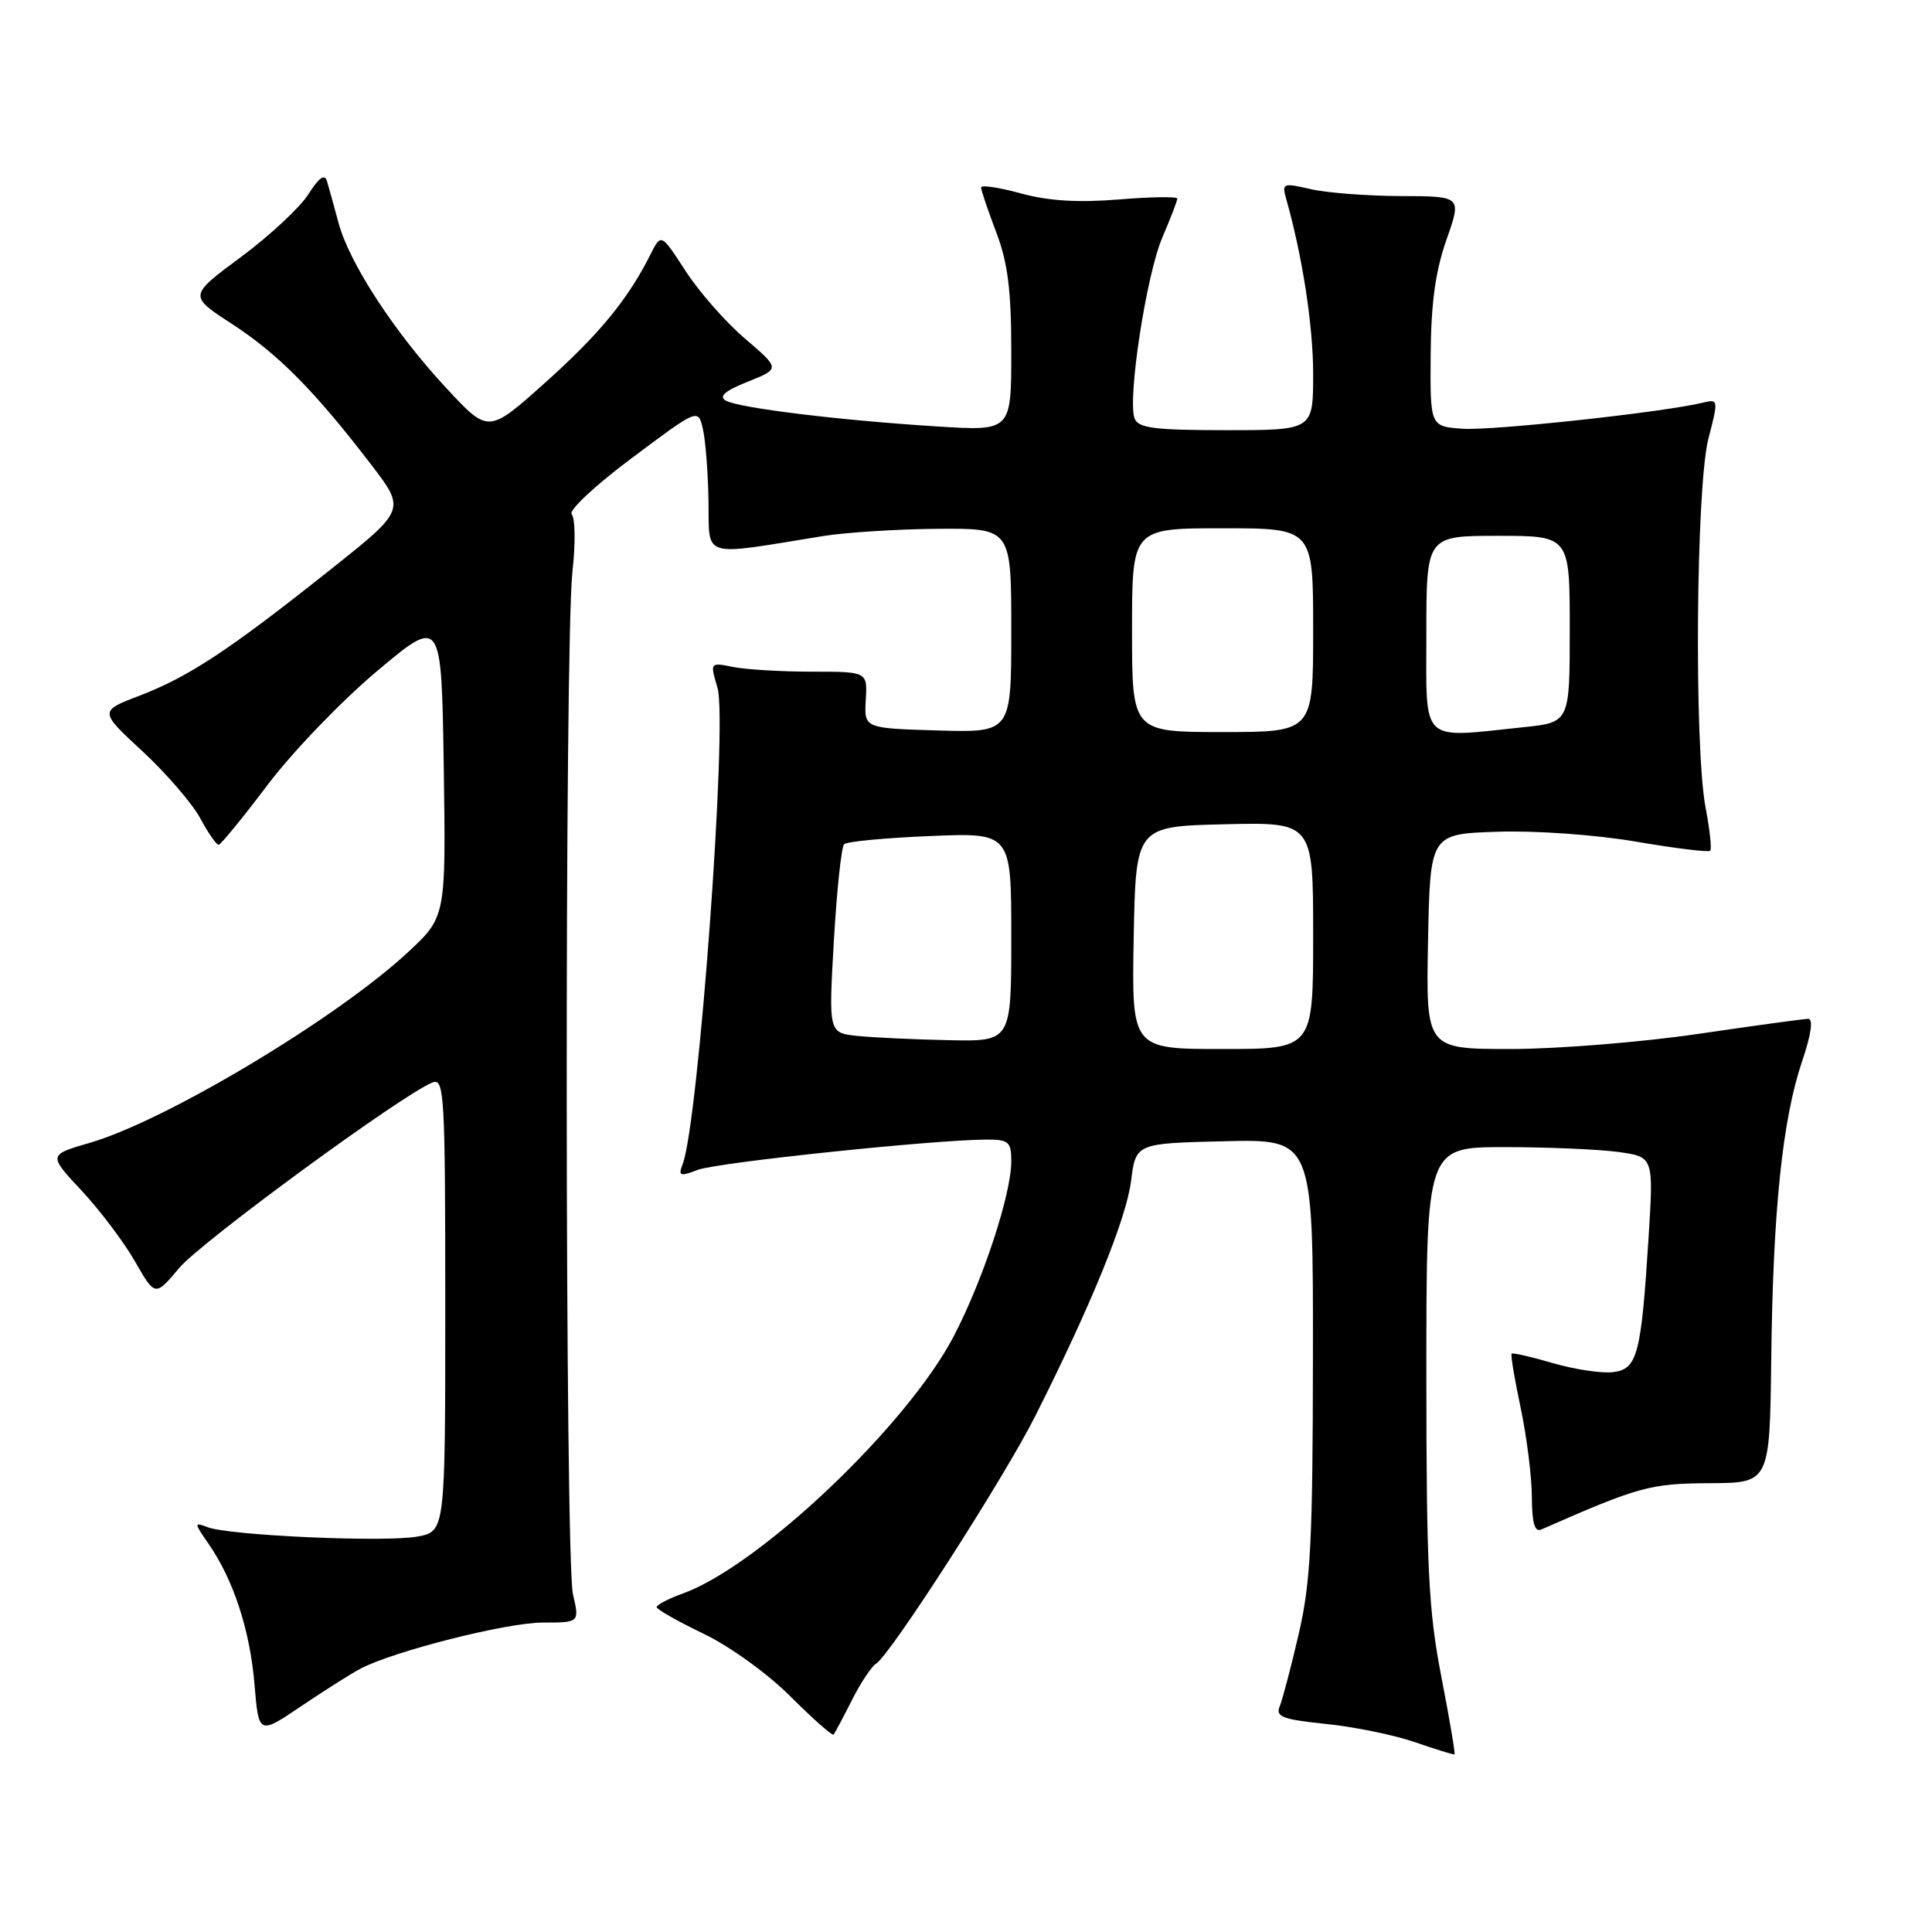 <?xml version="1.0" encoding="UTF-8" standalone="no"?>
<!DOCTYPE svg PUBLIC "-//W3C//DTD SVG 1.1//EN" "http://www.w3.org/Graphics/SVG/1.1/DTD/svg11.dtd" >
<svg xmlns="http://www.w3.org/2000/svg" xmlns:xlink="http://www.w3.org/1999/xlink" version="1.1" viewBox="0 0 256 256">
 <g >
 <path fill="currentColor"
d=" M 190.98 222.15 C 189.28 213.36 189.00 207.73 189.00 181.96 C 189.00 152.00 189.00 152.00 199.36 152.00 C 205.06 152.00 211.83 152.29 214.42 152.64 C 219.11 153.29 219.11 153.29 218.45 163.89 C 217.46 179.60 216.97 181.44 213.69 181.82 C 212.18 181.99 208.62 181.45 205.76 180.62 C 202.91 179.78 200.45 179.22 200.30 179.37 C 200.15 179.52 200.69 182.76 201.50 186.57 C 202.30 190.38 202.97 195.69 202.98 198.36 C 203.00 201.86 203.35 203.06 204.25 202.66 C 217.13 196.99 218.67 196.57 226.50 196.53 C 234.50 196.50 234.50 196.50 234.70 180.00 C 234.93 160.39 236.18 148.35 238.78 140.65 C 240.00 137.05 240.29 135.00 239.59 135.00 C 238.99 135.01 232.43 135.91 225.00 137.00 C 217.57 138.09 206.43 138.99 200.22 139.00 C 188.95 139.00 188.95 139.00 189.22 124.75 C 189.50 110.50 189.50 110.50 198.43 110.21 C 203.48 110.04 211.45 110.61 216.78 111.52 C 221.96 112.41 226.39 112.95 226.61 112.73 C 226.83 112.50 226.56 109.94 226.00 107.03 C 224.47 98.92 224.73 64.49 226.37 58.14 C 227.72 52.93 227.71 52.86 225.62 53.36 C 220.41 54.63 197.68 57.09 193.79 56.81 C 189.50 56.50 189.50 56.50 189.57 47.00 C 189.62 40.17 190.21 35.88 191.67 31.75 C 193.69 26.00 193.69 26.00 185.59 25.98 C 181.14 25.96 175.77 25.55 173.66 25.06 C 170.01 24.21 169.84 24.28 170.42 26.33 C 172.58 33.95 174.00 43.15 174.00 49.57 C 174.00 57.00 174.00 57.00 162.47 57.00 C 152.99 57.00 150.83 56.73 150.34 55.45 C 149.37 52.91 151.89 36.42 154.02 31.46 C 155.11 28.91 156.00 26.60 156.00 26.31 C 156.00 26.03 152.51 26.08 148.25 26.43 C 142.84 26.87 138.92 26.63 135.25 25.62 C 132.36 24.83 130.00 24.48 130.00 24.84 C 130.00 25.20 130.90 27.87 132.00 30.76 C 133.54 34.81 134.00 38.44 134.00 46.57 C 134.00 57.12 134.00 57.12 124.25 56.51 C 111.41 55.71 97.94 54.07 96.19 53.09 C 95.19 52.53 96.03 51.80 99.08 50.58 C 103.38 48.86 103.38 48.86 98.74 44.89 C 96.18 42.71 92.63 38.67 90.85 35.92 C 87.60 30.91 87.60 30.91 86.20 33.70 C 83.18 39.70 79.43 44.26 72.23 50.71 C 64.72 57.43 64.72 57.43 59.19 51.48 C 52.31 44.09 46.32 34.93 44.87 29.58 C 44.27 27.33 43.57 24.84 43.33 24.02 C 43.02 22.99 42.28 23.50 40.87 25.73 C 39.76 27.48 35.74 31.23 31.92 34.06 C 24.99 39.20 24.99 39.20 30.75 42.93 C 36.86 46.91 41.68 51.78 49.15 61.52 C 53.77 67.55 53.77 67.55 43.73 75.52 C 30.38 86.14 25.01 89.68 18.54 92.16 C 13.13 94.23 13.13 94.23 18.87 99.54 C 22.02 102.46 25.47 106.46 26.53 108.42 C 27.59 110.39 28.69 111.97 28.98 111.94 C 29.26 111.91 32.20 108.32 35.50 103.95 C 38.80 99.58 45.33 92.81 50.00 88.89 C 58.50 81.76 58.50 81.76 58.80 101.63 C 59.09 121.50 59.09 121.50 54.04 126.19 C 44.62 134.94 21.98 148.50 11.90 151.43 C 6.39 153.03 6.39 153.03 10.81 157.76 C 13.24 160.37 16.43 164.59 17.89 167.15 C 20.56 171.81 20.56 171.81 23.75 168.01 C 26.67 164.53 53.48 144.90 57.34 143.42 C 58.87 142.84 59.00 145.22 59.00 172.85 C 59.00 202.91 59.00 202.91 55.33 203.60 C 51.13 204.39 30.38 203.47 27.51 202.36 C 25.69 201.67 25.70 201.77 27.64 204.57 C 30.94 209.34 33.11 215.97 33.72 223.15 C 34.28 229.88 34.28 229.88 39.89 226.09 C 42.98 224.01 46.51 221.77 47.74 221.12 C 52.16 218.79 67.13 215.00 71.91 215.00 C 76.79 215.00 76.79 215.00 75.92 211.25 C 74.86 206.68 74.80 85.23 75.85 75.75 C 76.27 72.04 76.22 68.62 75.75 68.15 C 75.28 67.68 78.82 64.35 83.70 60.71 C 92.50 54.12 92.50 54.12 93.13 56.81 C 93.48 58.29 93.82 62.60 93.88 66.39 C 94.01 74.09 92.70 73.68 109.00 71.04 C 112.03 70.55 118.89 70.11 124.25 70.07 C 134.00 70.00 134.00 70.00 134.00 83.54 C 134.00 97.07 134.00 97.07 124.25 96.79 C 114.50 96.50 114.50 96.50 114.72 92.75 C 114.94 89.00 114.94 89.00 107.60 89.00 C 103.56 89.00 98.86 88.72 97.16 88.38 C 94.07 87.76 94.07 87.76 95.07 91.13 C 96.44 95.74 92.56 148.79 90.45 154.27 C 89.85 155.83 90.09 155.92 92.47 155.01 C 95.05 154.03 123.89 151.01 130.75 151.00 C 133.67 151.00 134.00 151.29 134.00 153.89 C 134.00 158.24 130.24 169.66 126.37 177.07 C 120.20 188.89 100.63 207.47 90.50 211.14 C 88.58 211.83 87.01 212.65 87.01 212.95 C 87.02 213.25 89.81 214.84 93.21 216.47 C 96.71 218.15 101.74 221.78 104.77 224.82 C 107.73 227.77 110.28 230.03 110.45 229.84 C 110.62 229.65 111.70 227.62 112.86 225.32 C 114.02 223.02 115.47 220.83 116.08 220.45 C 117.99 219.27 133.04 195.86 137.19 187.61 C 144.60 172.90 149.23 161.52 149.87 156.50 C 150.50 151.50 150.50 151.50 162.25 151.22 C 174.00 150.94 174.00 150.94 173.97 179.72 C 173.95 204.17 173.67 209.70 172.09 216.50 C 171.07 220.90 169.93 225.23 169.56 226.12 C 169.00 227.48 169.96 227.84 175.69 228.43 C 179.44 228.81 184.75 229.90 187.50 230.85 C 190.25 231.80 192.60 232.53 192.73 232.47 C 192.86 232.42 192.07 227.77 190.98 222.15 Z  M 150.22 124.25 C 150.50 109.50 150.50 109.50 162.25 109.22 C 174.00 108.94 174.00 108.94 174.00 123.97 C 174.00 139.00 174.00 139.00 161.97 139.00 C 149.95 139.00 149.95 139.00 150.22 124.25 Z  M 113.64 137.27 C 109.79 136.87 109.79 136.87 110.49 124.68 C 110.88 117.98 111.49 112.21 111.85 111.86 C 112.21 111.51 117.34 111.02 123.25 110.78 C 134.00 110.33 134.00 110.33 134.00 124.16 C 134.00 138.00 134.00 138.00 125.75 137.83 C 121.21 137.74 115.76 137.48 113.64 137.27 Z  M 150.00 83.50 C 150.00 70.00 150.00 70.00 162.00 70.00 C 174.00 70.00 174.00 70.00 174.00 83.50 C 174.00 97.00 174.00 97.00 162.00 97.00 C 150.00 97.00 150.00 97.00 150.00 83.50 Z  M 189.00 84.00 C 189.00 71.00 189.00 71.00 198.50 71.00 C 208.00 71.00 208.00 71.00 208.00 83.36 C 208.00 95.72 208.00 95.72 201.85 96.36 C 188.04 97.80 189.00 98.73 189.00 84.00 Z "/>
</g>
</svg>
